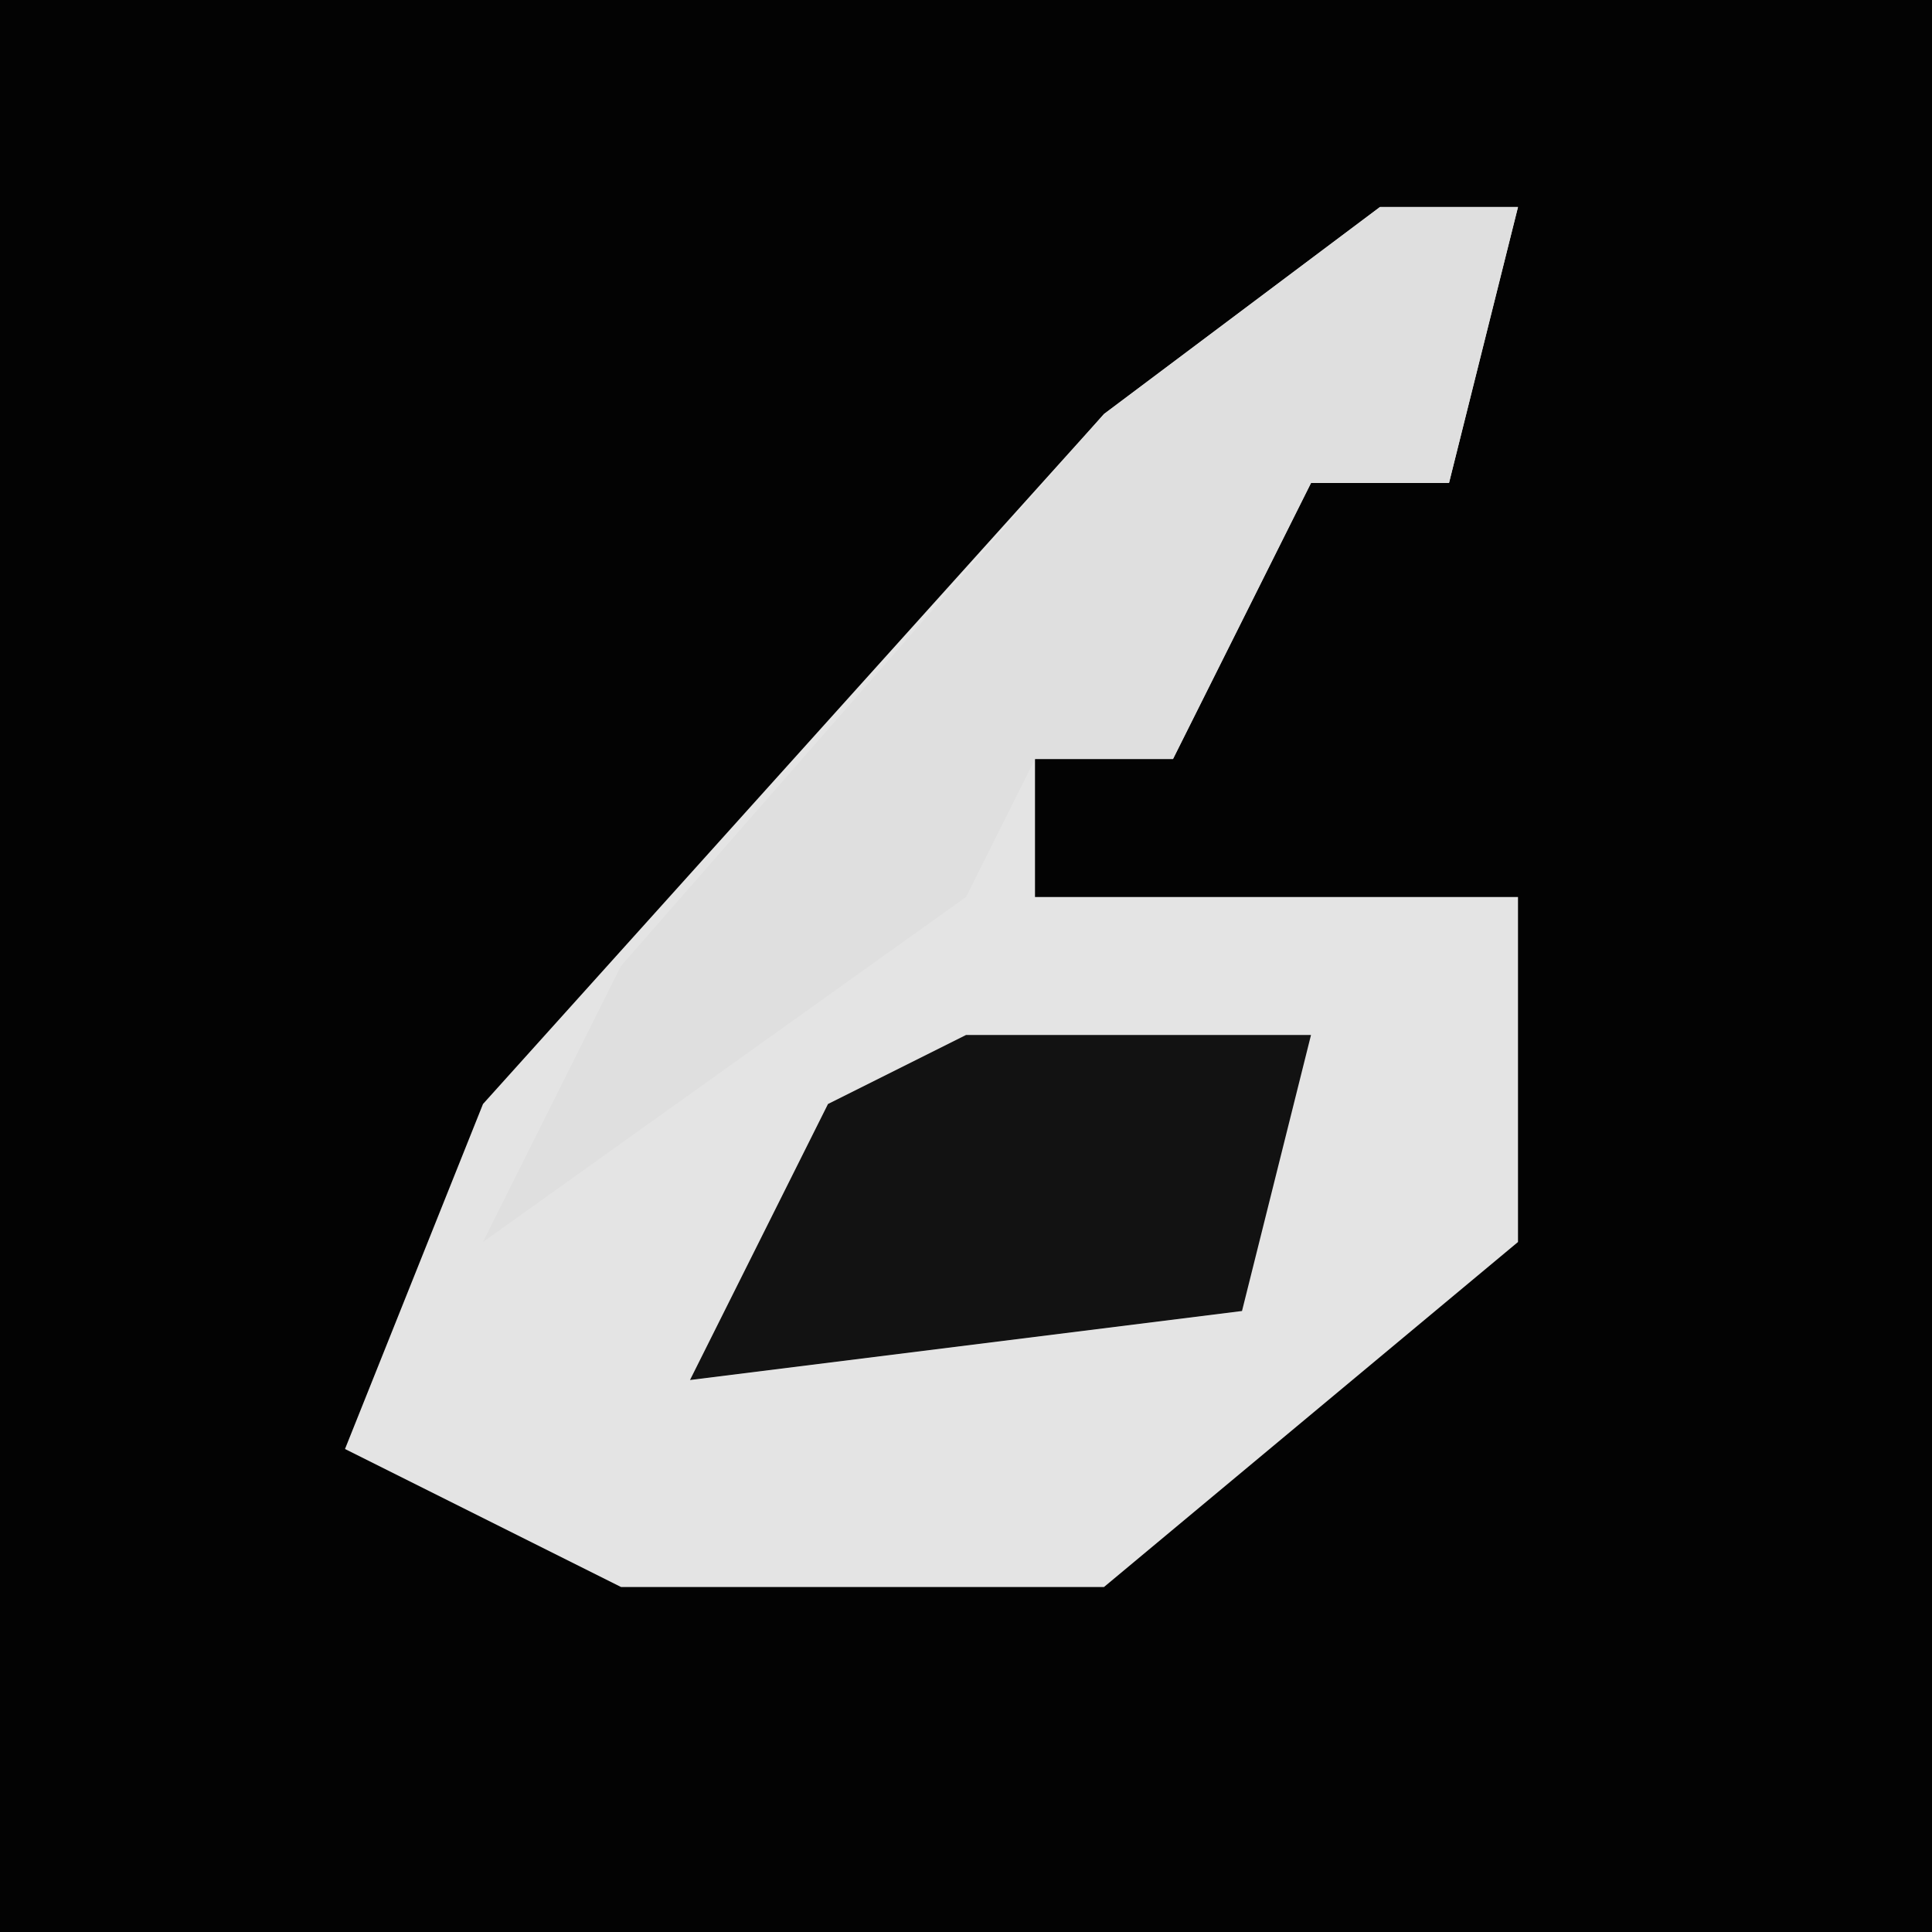 <?xml version="1.0" encoding="UTF-8"?>
<svg version="1.1" xmlns="http://www.w3.org/2000/svg" width="28" height="28">
<path d="M0,0 L28,0 L28,28 L0,28 Z " fill="#030303" transform="translate(0,0)"/>
<path d="M0,0 L2,0 L1,4 L-1,4 L-3,8 L-5,8 L-5,10 L2,10 L2,15 L-4,20 L-11,20 L-15,18 L-13,13 L-4,3 Z " fill="#E4E4E4" transform="translate(20,3)"/>
<path d="M0,0 L2,0 L1,4 L-1,4 L-3,8 L-5,8 L-6,10 L-13,15 L-11,11 L-4,3 Z " fill="#DFDFDF" transform="translate(20,3)"/>
<path d="M0,0 L5,0 L4,4 L-4,5 L-2,1 Z " fill="#121212" transform="translate(14,15)"/>
</svg>
